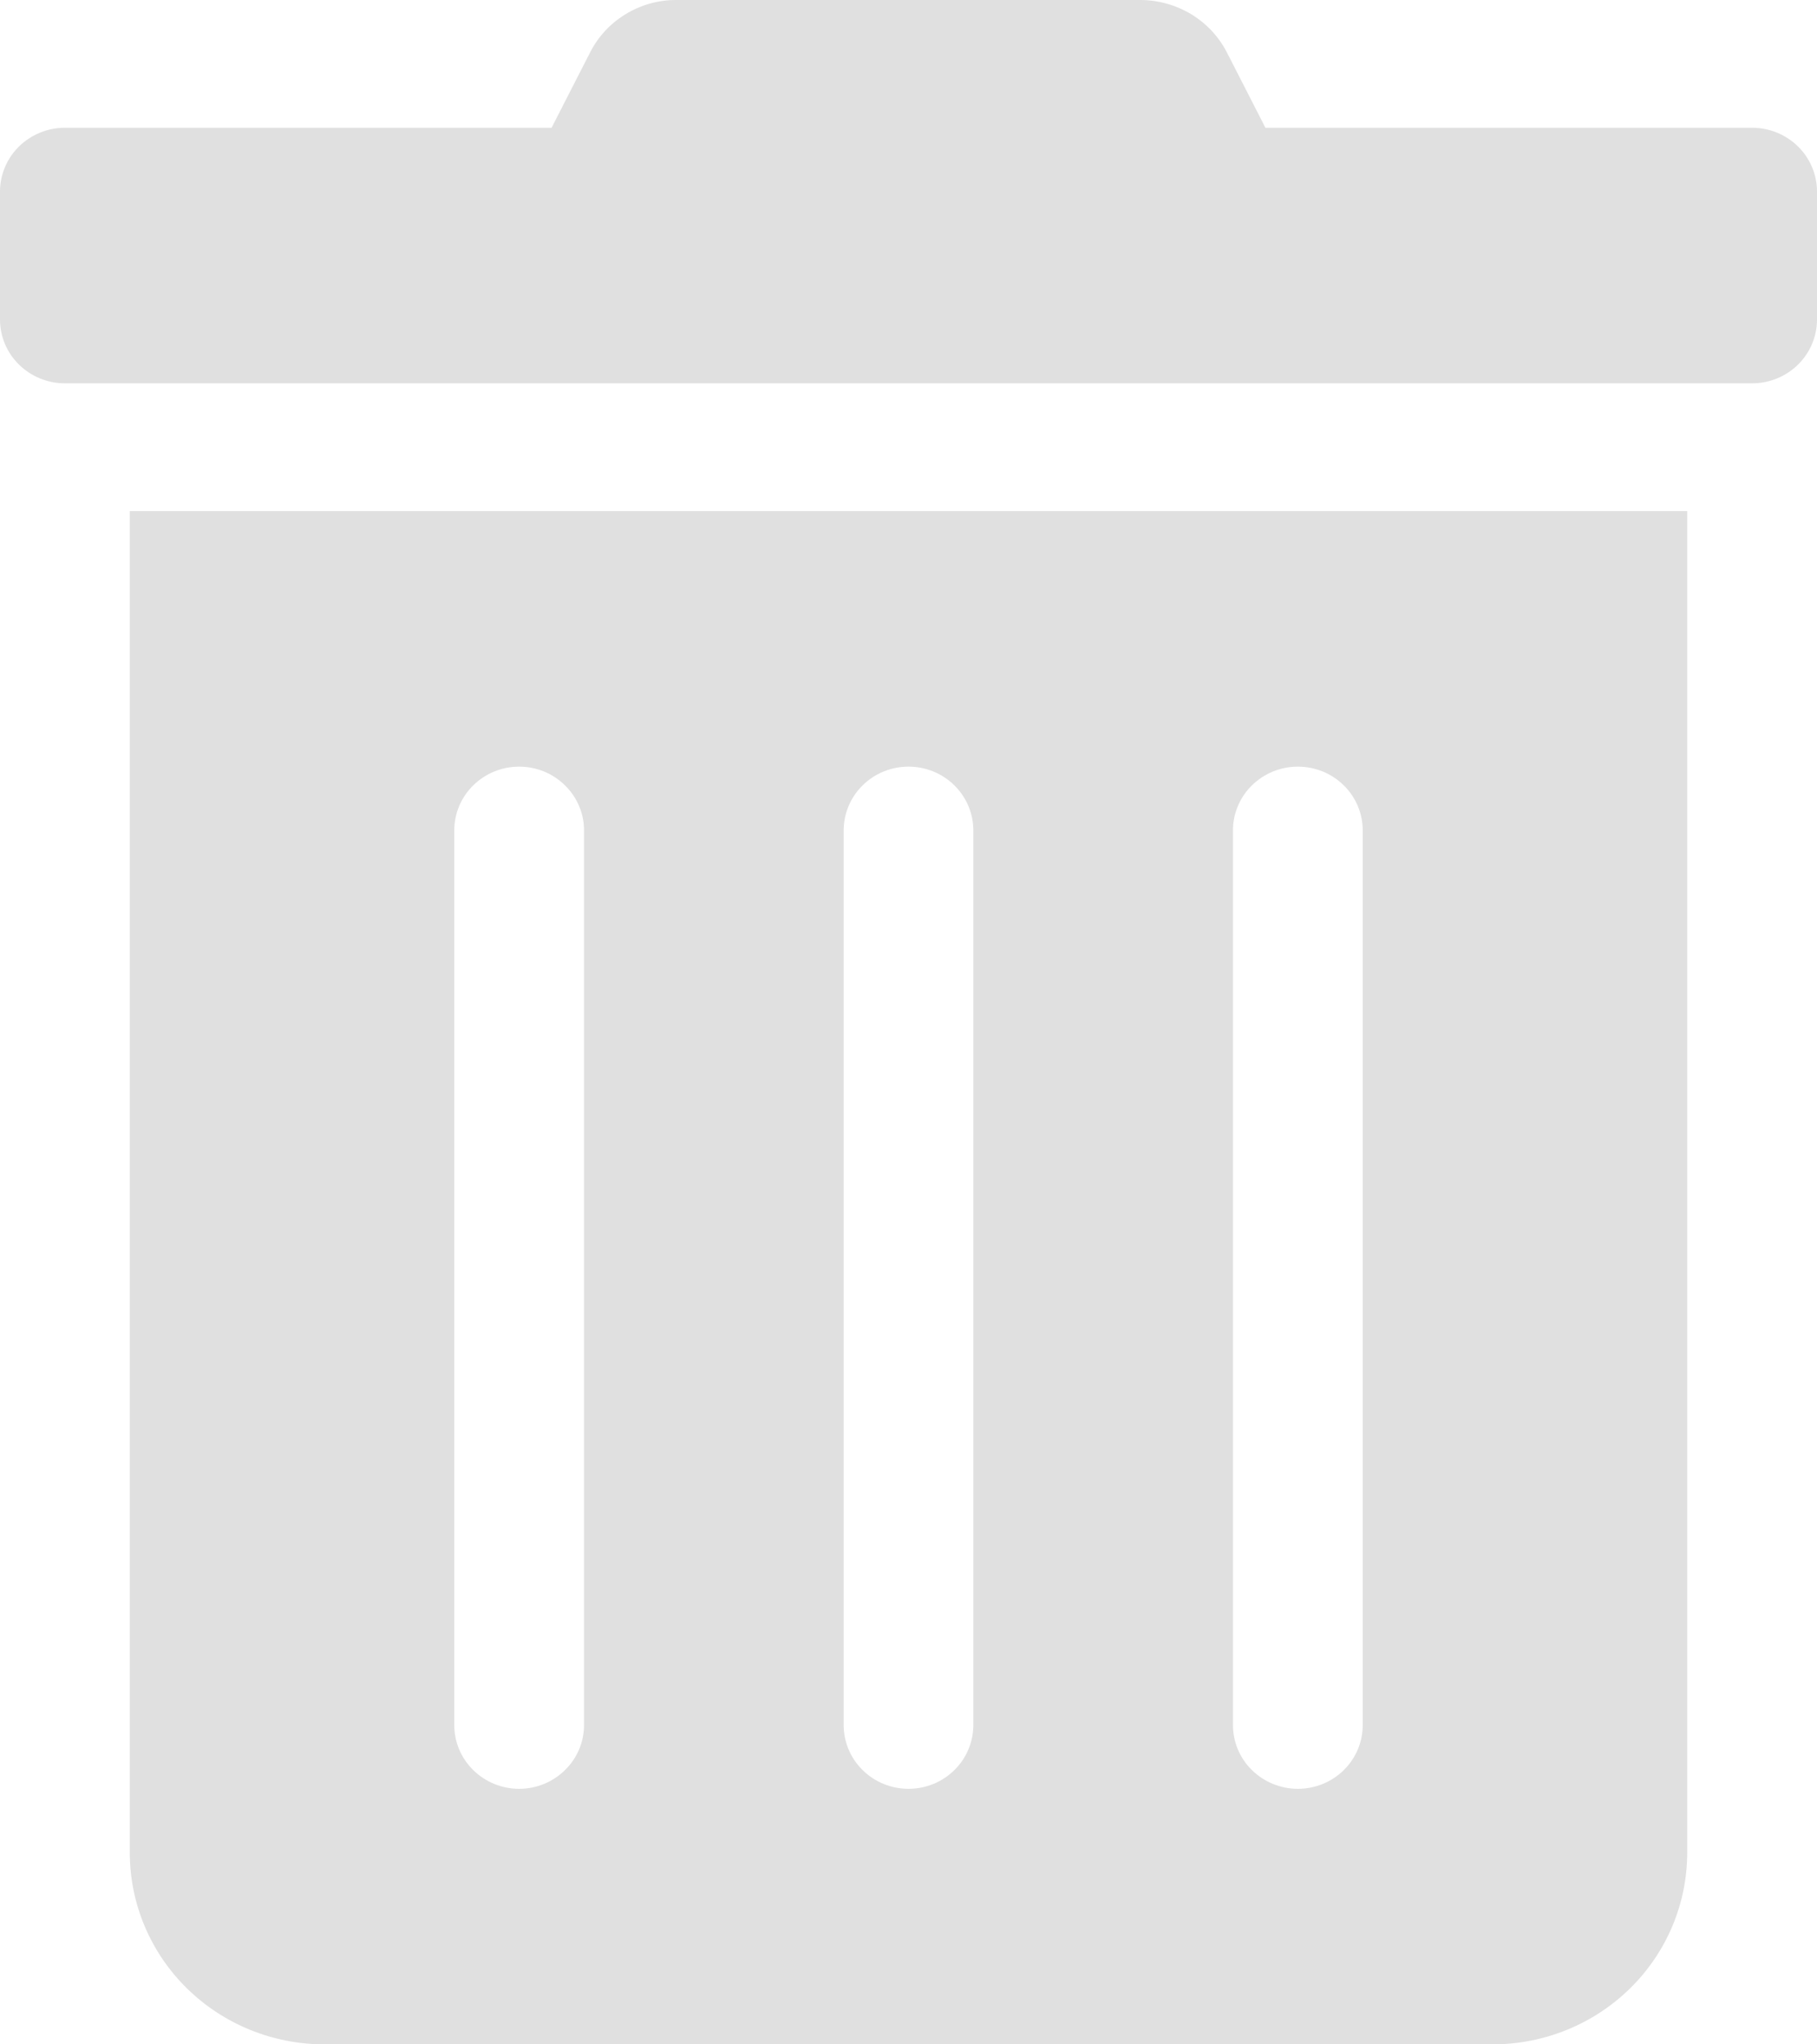 <svg width="16" height="18" viewBox="0 0 16 18" fill="none" xmlns="http://www.w3.org/2000/svg">
<path d="M1.143 16.312C1.143 16.76 1.323 17.189 1.645 17.506C1.966 17.822 2.402 18 2.857 18H13.143C13.598 18 14.034 17.822 14.355 17.506C14.677 17.189 14.857 16.76 14.857 16.312V4.5H1.143V16.312ZM10.857 7.312C10.857 7.163 10.917 7.02 11.024 6.915C11.132 6.809 11.277 6.75 11.429 6.75C11.58 6.75 11.726 6.809 11.833 6.915C11.94 7.02 12 7.163 12 7.312V15.188C12 15.337 11.94 15.48 11.833 15.585C11.726 15.691 11.58 15.75 11.429 15.75C11.277 15.75 11.132 15.691 11.024 15.585C10.917 15.48 10.857 15.337 10.857 15.188V7.312ZM7.429 7.312C7.429 7.163 7.489 7.02 7.596 6.915C7.703 6.809 7.848 6.75 8 6.75C8.152 6.75 8.297 6.809 8.404 6.915C8.511 7.02 8.571 7.163 8.571 7.312V15.188C8.571 15.337 8.511 15.48 8.404 15.585C8.297 15.691 8.152 15.75 8 15.75C7.848 15.75 7.703 15.691 7.596 15.585C7.489 15.48 7.429 15.337 7.429 15.188V7.312ZM4 7.312C4 7.163 4.06 7.02 4.167 6.915C4.275 6.809 4.42 6.75 4.571 6.75C4.723 6.75 4.868 6.809 4.975 6.915C5.083 7.02 5.143 7.163 5.143 7.312V15.188C5.143 15.337 5.083 15.48 4.975 15.585C4.868 15.691 4.723 15.75 4.571 15.75C4.42 15.75 4.275 15.691 4.167 15.585C4.06 15.48 4 15.337 4 15.188V7.312ZM15.429 1.125H11.143L10.807 0.468C10.736 0.327 10.627 0.209 10.491 0.126C10.355 0.044 10.199 -0 10.039 6.16384e-06H5.957C5.798 -0.001 5.642 0.043 5.507 0.126C5.372 0.208 5.263 0.327 5.193 0.468L4.857 1.125H0.571C0.42 1.125 0.275 1.184 0.167 1.29C0.06 1.395 0 1.538 0 1.688L0 2.813C0 2.962 0.06 3.105 0.167 3.21C0.275 3.316 0.42 3.375 0.571 3.375H15.429C15.58 3.375 15.726 3.316 15.833 3.21C15.94 3.105 16 2.962 16 2.813V1.688C16 1.538 15.94 1.395 15.833 1.29C15.726 1.184 15.58 1.125 15.429 1.125Z" fill="#CECECE" fill-opacity="0.63"/>
</svg>
